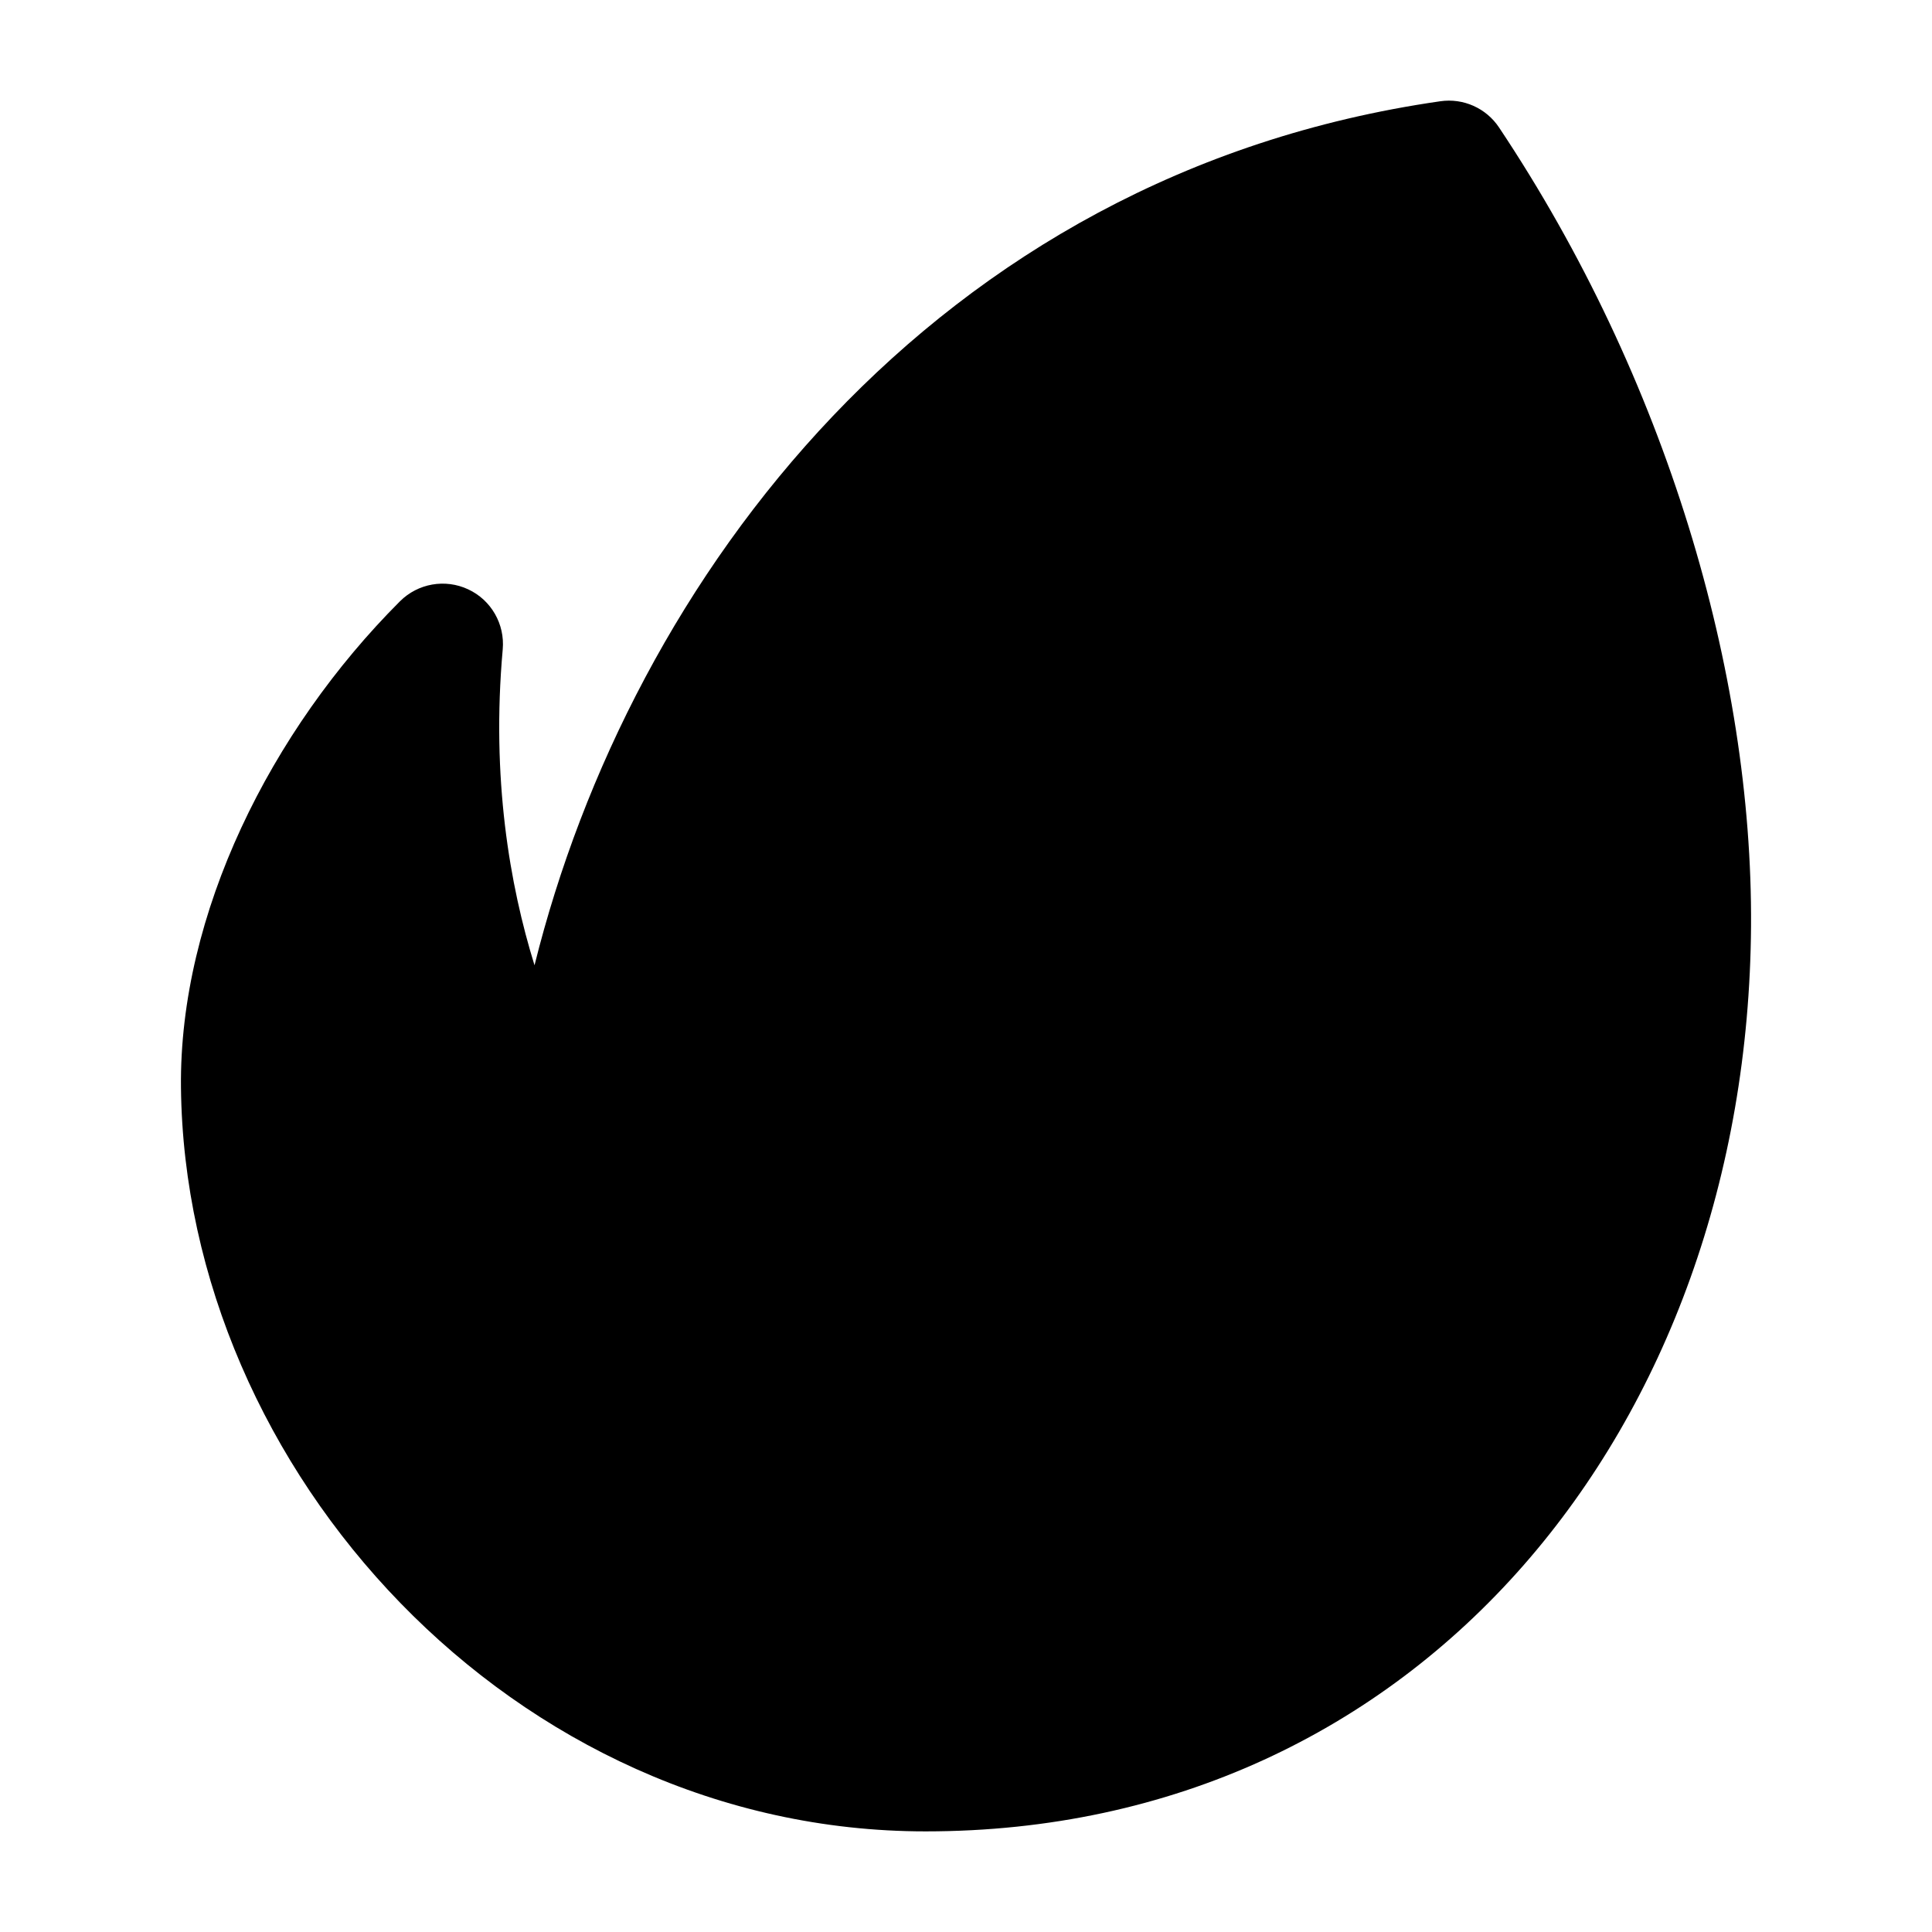 <svg width="24" height="24" viewBox="0 0 24 24" xmlns="http://www.w3.org/2000/svg">
    <path fill-rule="evenodd" clip-rule="evenodd" d="M17.891 1.258C18.177 1.216 18.462 1.343 18.622 1.584C20.7 4.7 21.773 8.358 21.752 11.505C21.71 17.702 17.659 22.75 11.498 22.75C6.385 22.75 2.299 18.268 2.248 13.508C2.225 11.352 3.363 9.075 4.968 7.47C5.191 7.247 5.53 7.187 5.816 7.321C6.102 7.454 6.273 7.753 6.245 8.067C6.102 9.666 6.331 10.994 6.64 11.991C7.832 7.196 11.585 2.165 17.891 1.258Z"/>
</svg>
